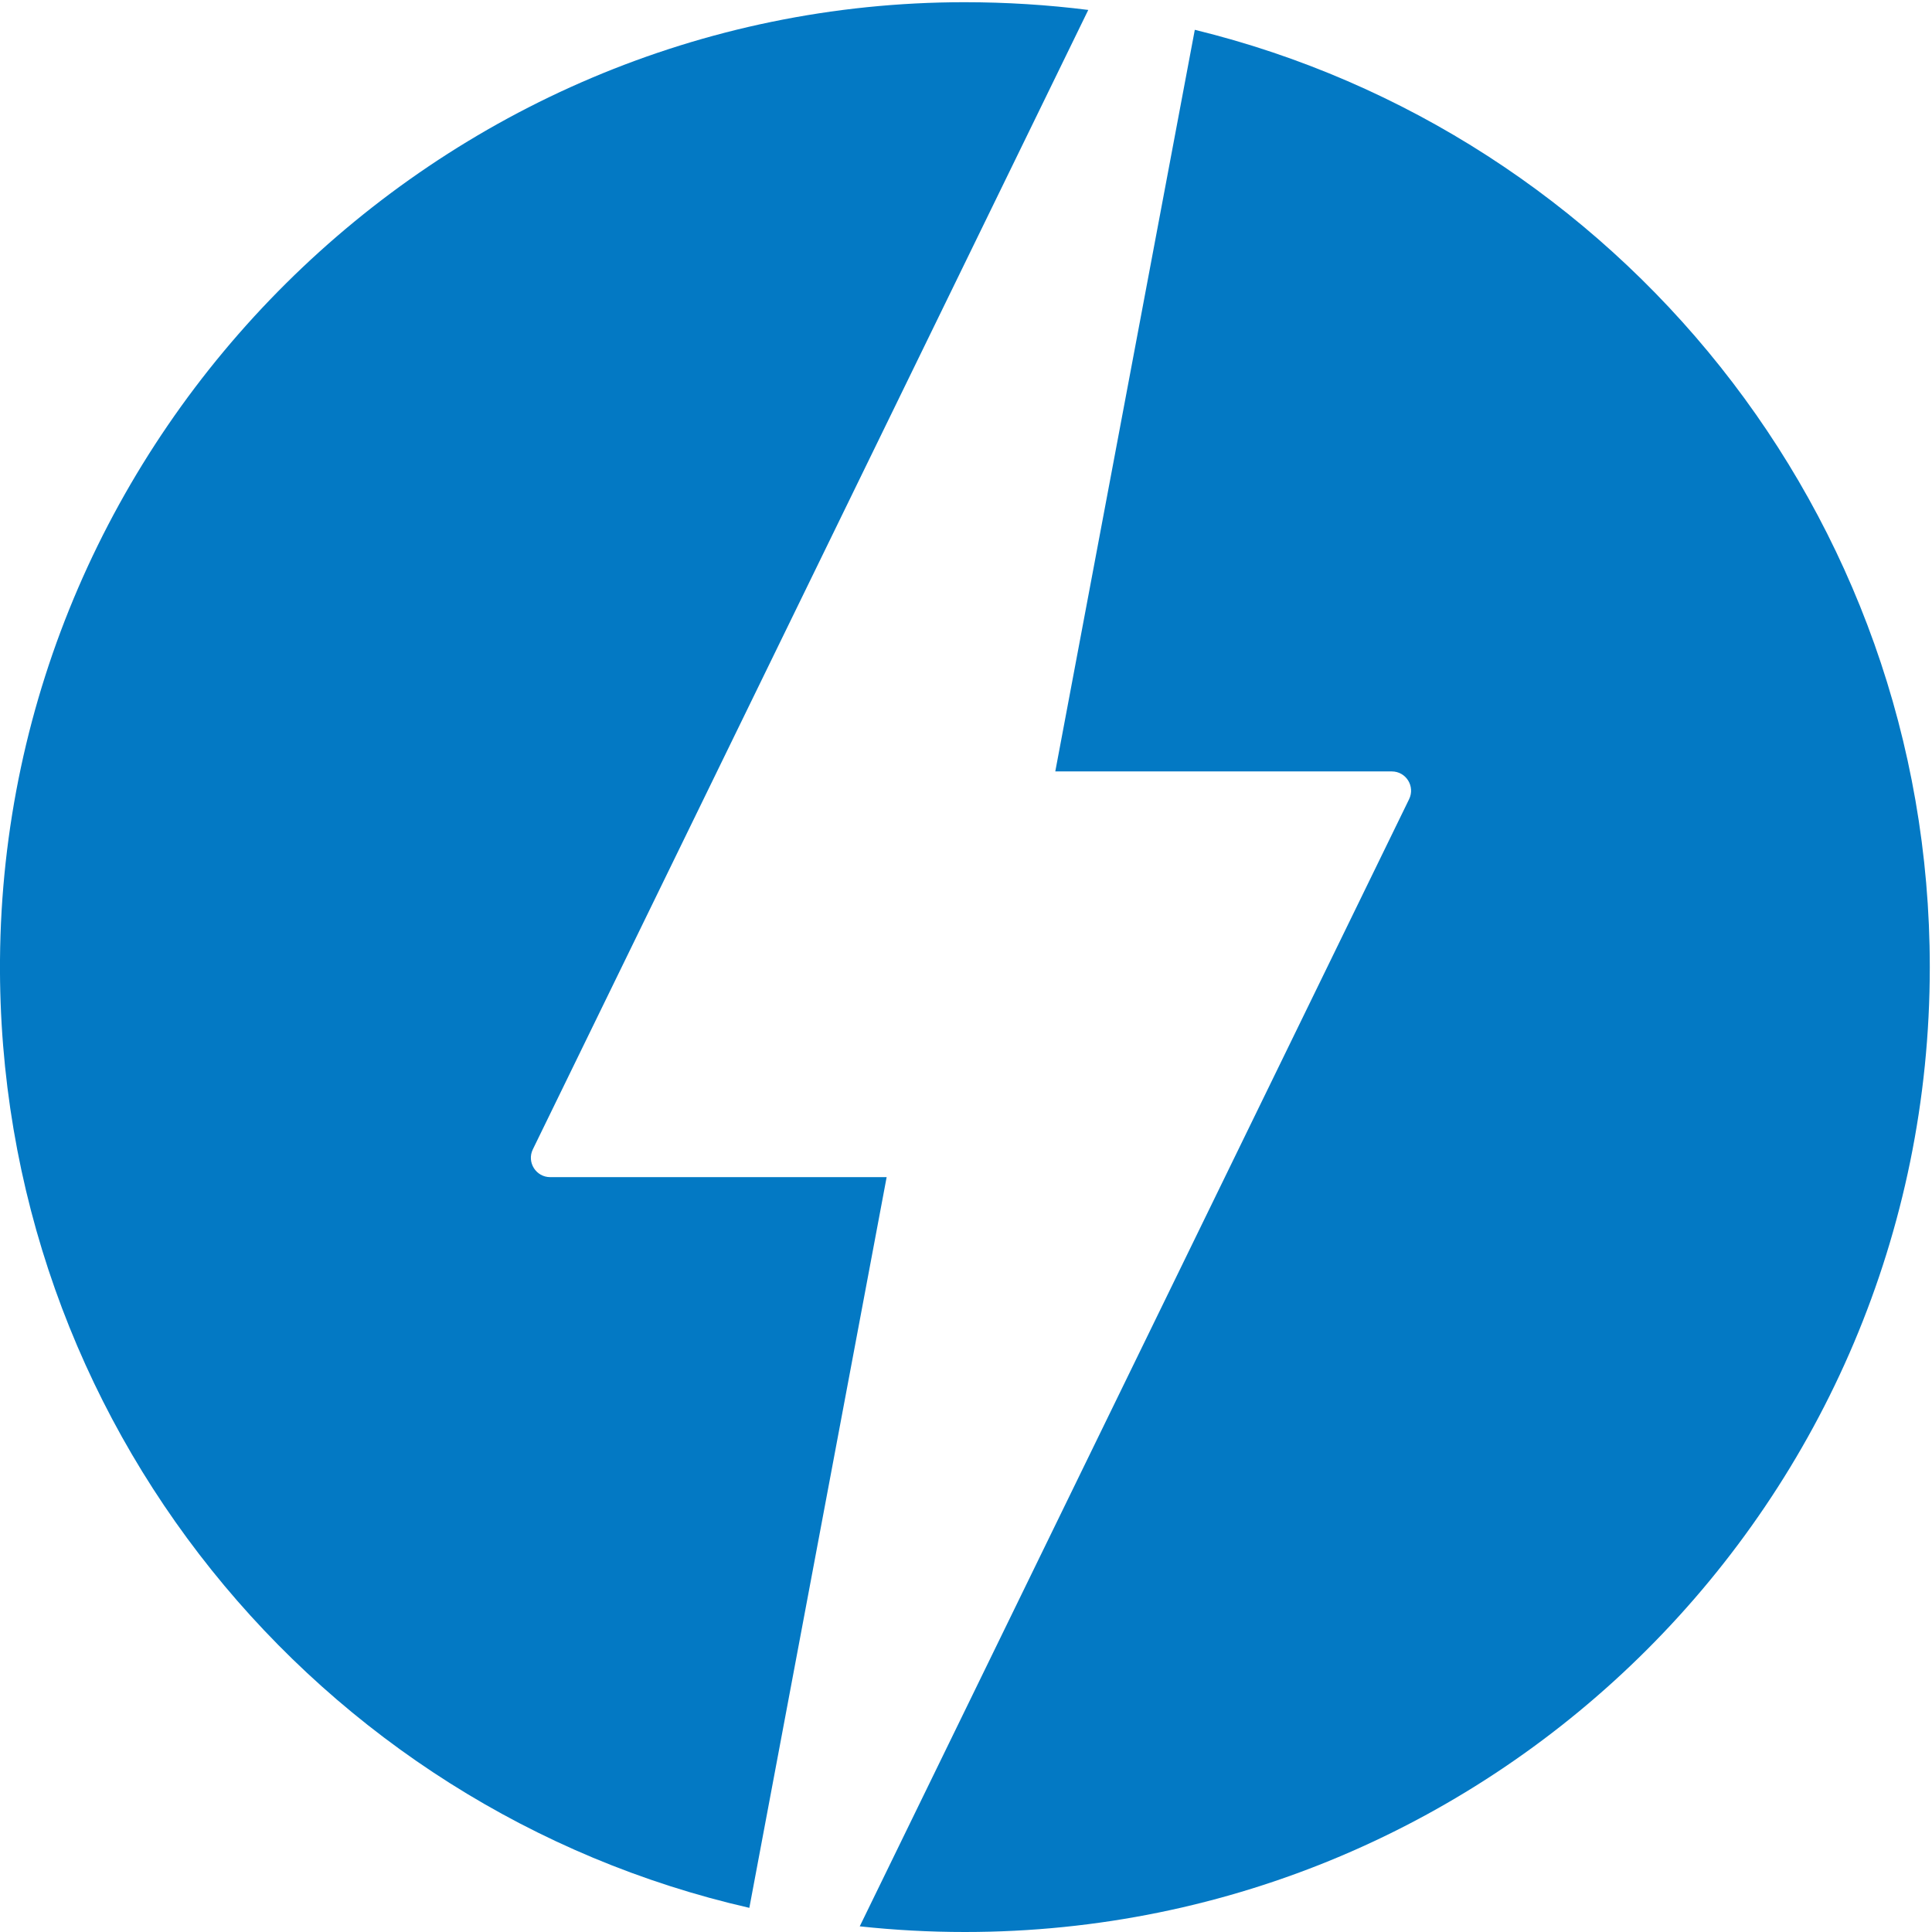 <?xml version="1.0" encoding="UTF-8" standalone="no"?>
<svg width="14px" height="14px" viewBox="0 0 14 14" version="1.1" xmlns="http://www.w3.org/2000/svg" xmlns:xlink="http://www.w3.org/1999/xlink">
    <!-- Generator: Sketch 3.6.1 (26313) - http://www.bohemiancoding.com/sketch -->
    <title>AMP Logo</title>
    <desc>Created with Sketch.</desc>
    <defs></defs>
    <g id="Page-1" stroke="none" stroke-width="1" fill="none" fill-rule="evenodd">
        <g id="AMP-Logo" fill="#0379C4">
            <path d="M8.658,0.216 L7.647,5.59 L10.085,5.59 C10.189,5.59 10.256,5.698 10.211,5.791 L6.23,13.959 C6.48,13.986 6.735,14 6.992,14 C10.854,14 13.984,10.87 13.984,7.008 C13.984,3.72 11.715,0.963 8.658,0.216" id="Fill-4"></path>
            <path d="M6.425,8.53 L3.987,8.53 C3.884,8.53 3.816,8.422 3.861,8.329 L7.886,0.072 C7.592,0.035 7.292,0.016 6.988,0.016 C3.168,0.018 0.028,3.136 0,6.956 C-0.024,10.303 2.304,13.111 5.43,13.825 L6.425,8.53 Z" id="Fill-1"></path>
        </g>
    </g>
</svg>
